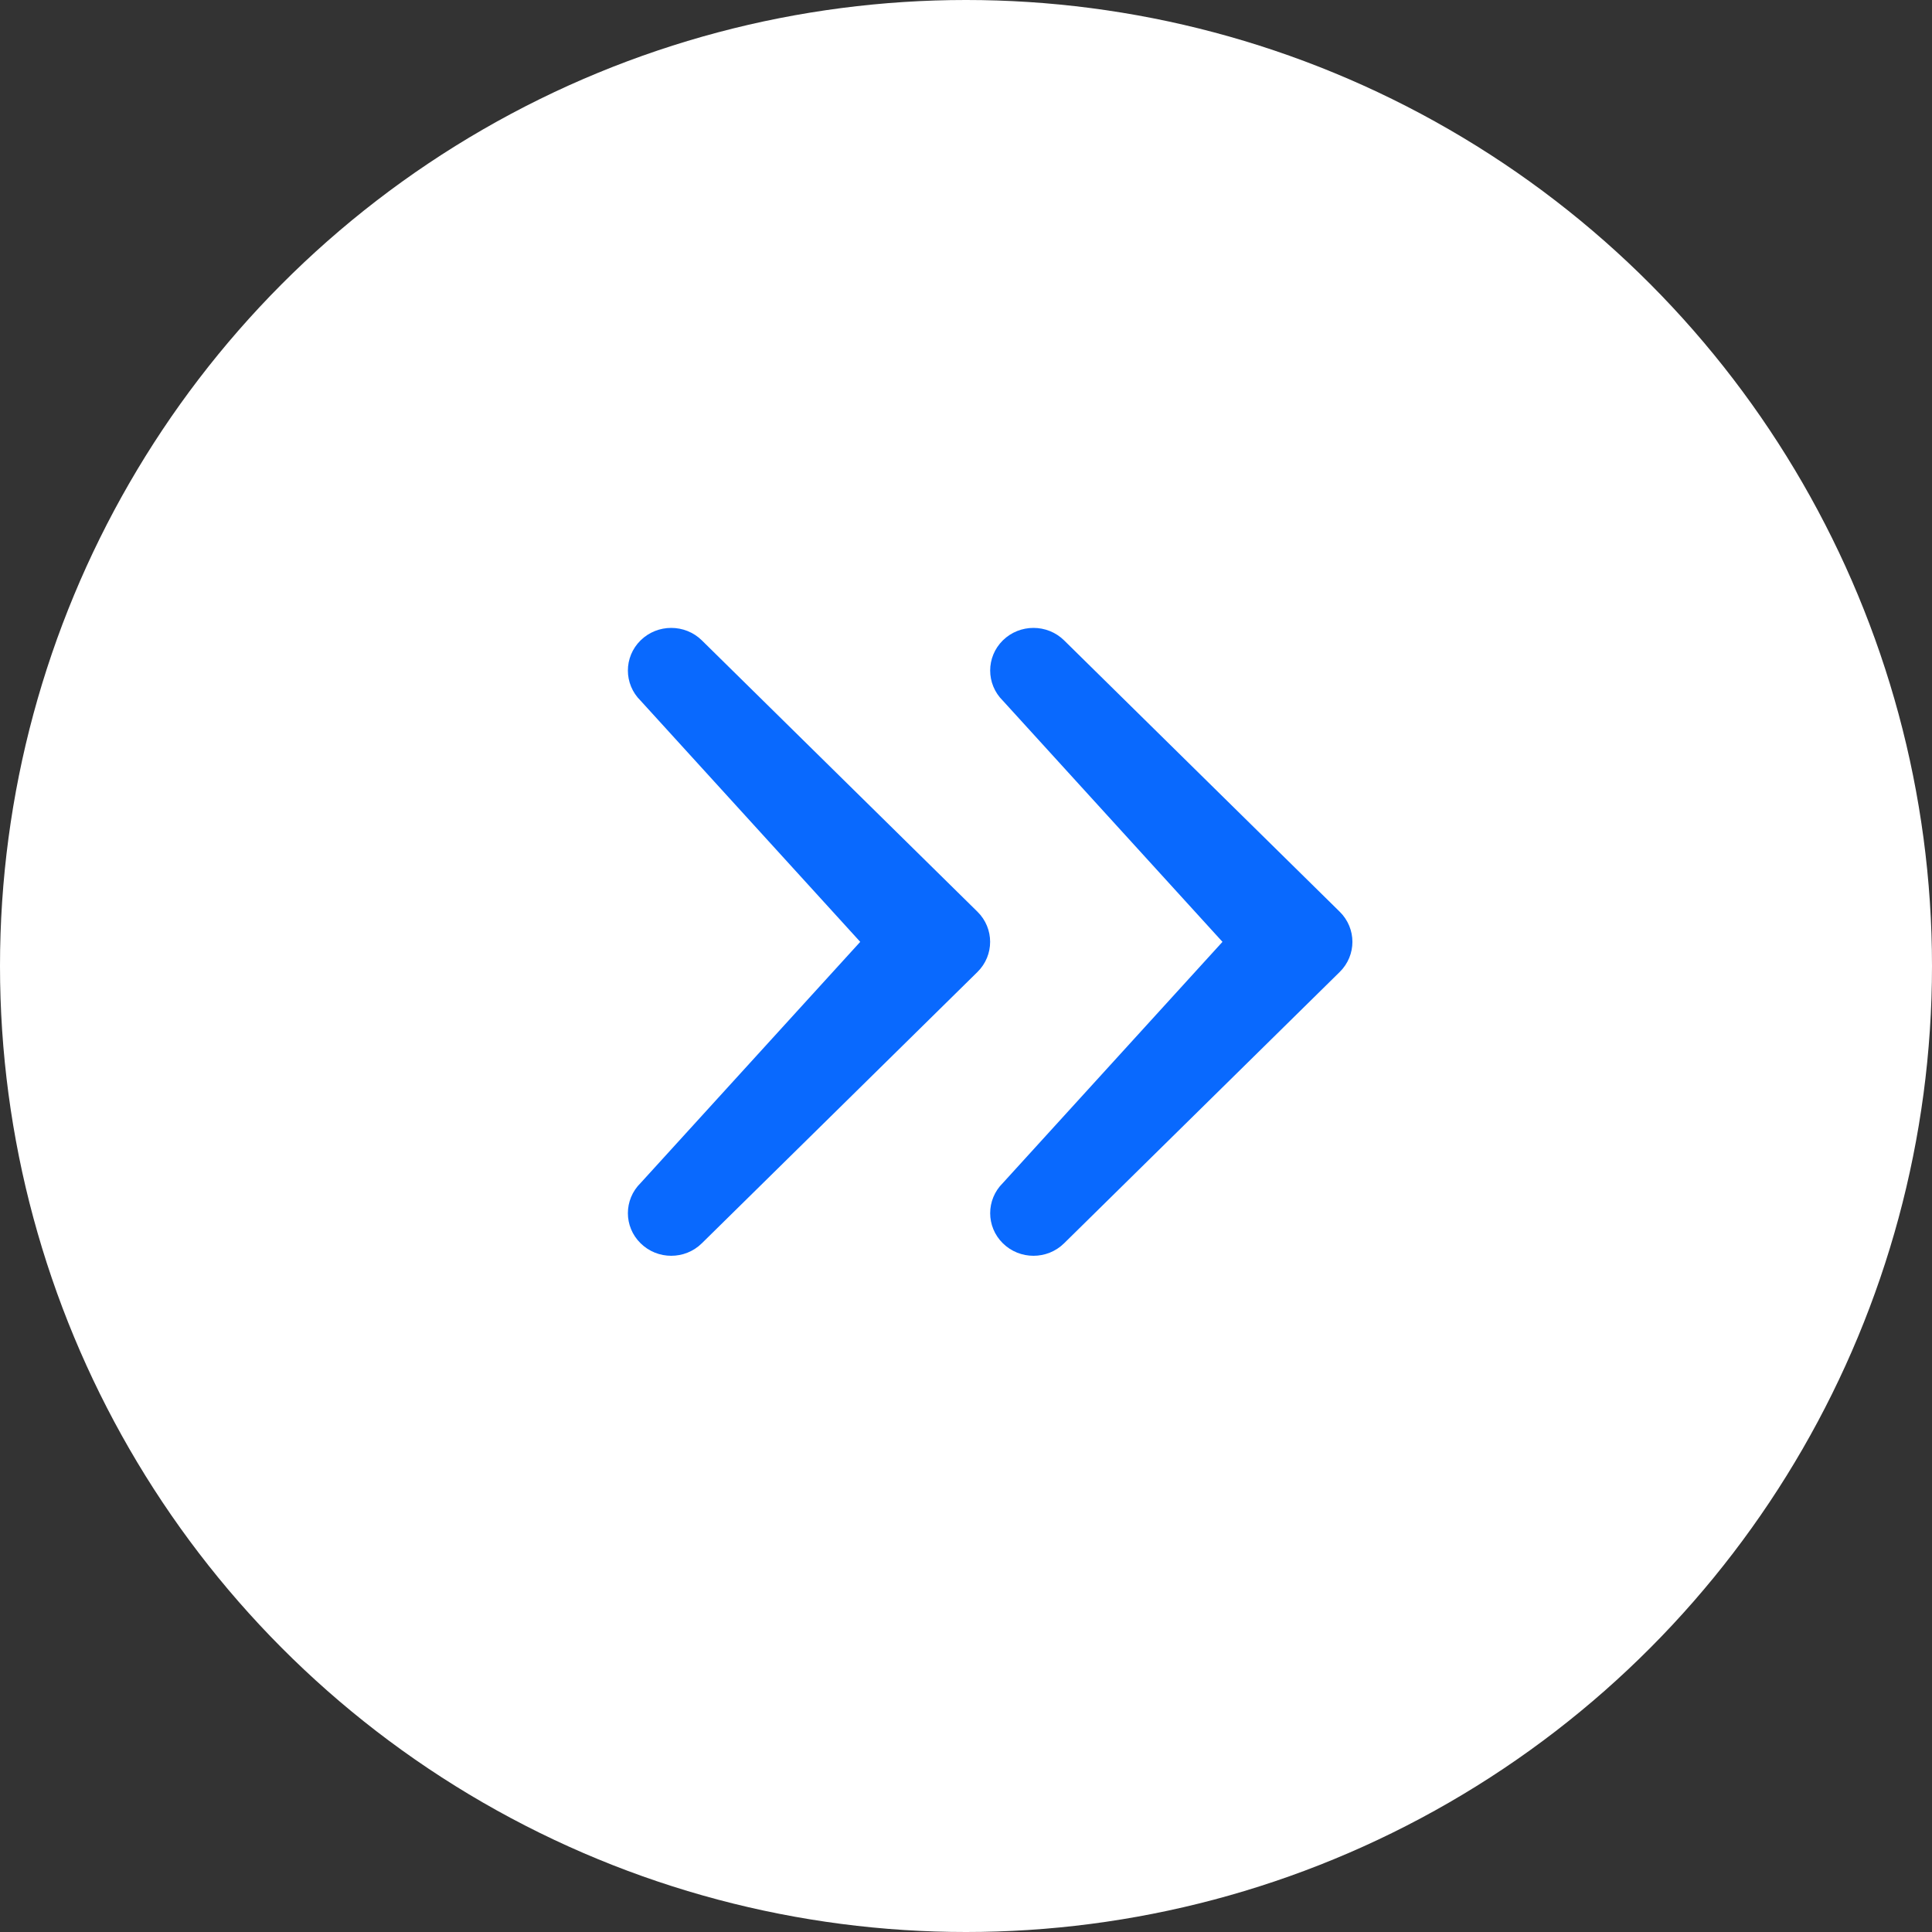 <svg width="40" height="40" viewBox="0 0 40 40" fill="none" xmlns="http://www.w3.org/2000/svg">
<rect x="0" y="0" width="40" height="40" fill="#333333" stroke="none"/>
<circle cx="20" cy="20" r="20" fill="white"/>
<g clip-path="url(#clip0_1118_90)">
<path fill-rule="evenodd" clip-rule="evenodd" d="M22.031 25.741L27.737 20.124C28.088 19.779 28.088 19.221 27.737 18.876L22.031 13.258C21.681 12.914 21.113 12.914 20.763 13.258C20.413 13.603 20.413 14.162 20.763 14.507L25.31 19.5L20.763 24.493C20.413 24.838 20.413 25.397 20.763 25.741C21.113 26.086 21.681 26.086 22.031 25.741Z" fill="#0969FE"/>
<path fill-rule="evenodd" clip-rule="evenodd" d="M14.531 25.741L20.237 20.124C20.587 19.779 20.587 19.221 20.237 18.876L14.531 13.258C14.181 12.914 13.613 12.914 13.263 13.258C12.912 13.603 12.912 14.162 13.263 14.507L17.81 19.5L13.263 24.493C12.912 24.838 12.912 25.397 13.263 25.741C13.613 26.086 14.181 26.086 14.531 25.741Z" fill="#0969FE"/>
</g>
<defs>
<clipPath id="clip0_1118_90">
<rect width="15" height="13" fill="white" transform="translate(13 13)"/>
</clipPath>
</defs>
</svg>
